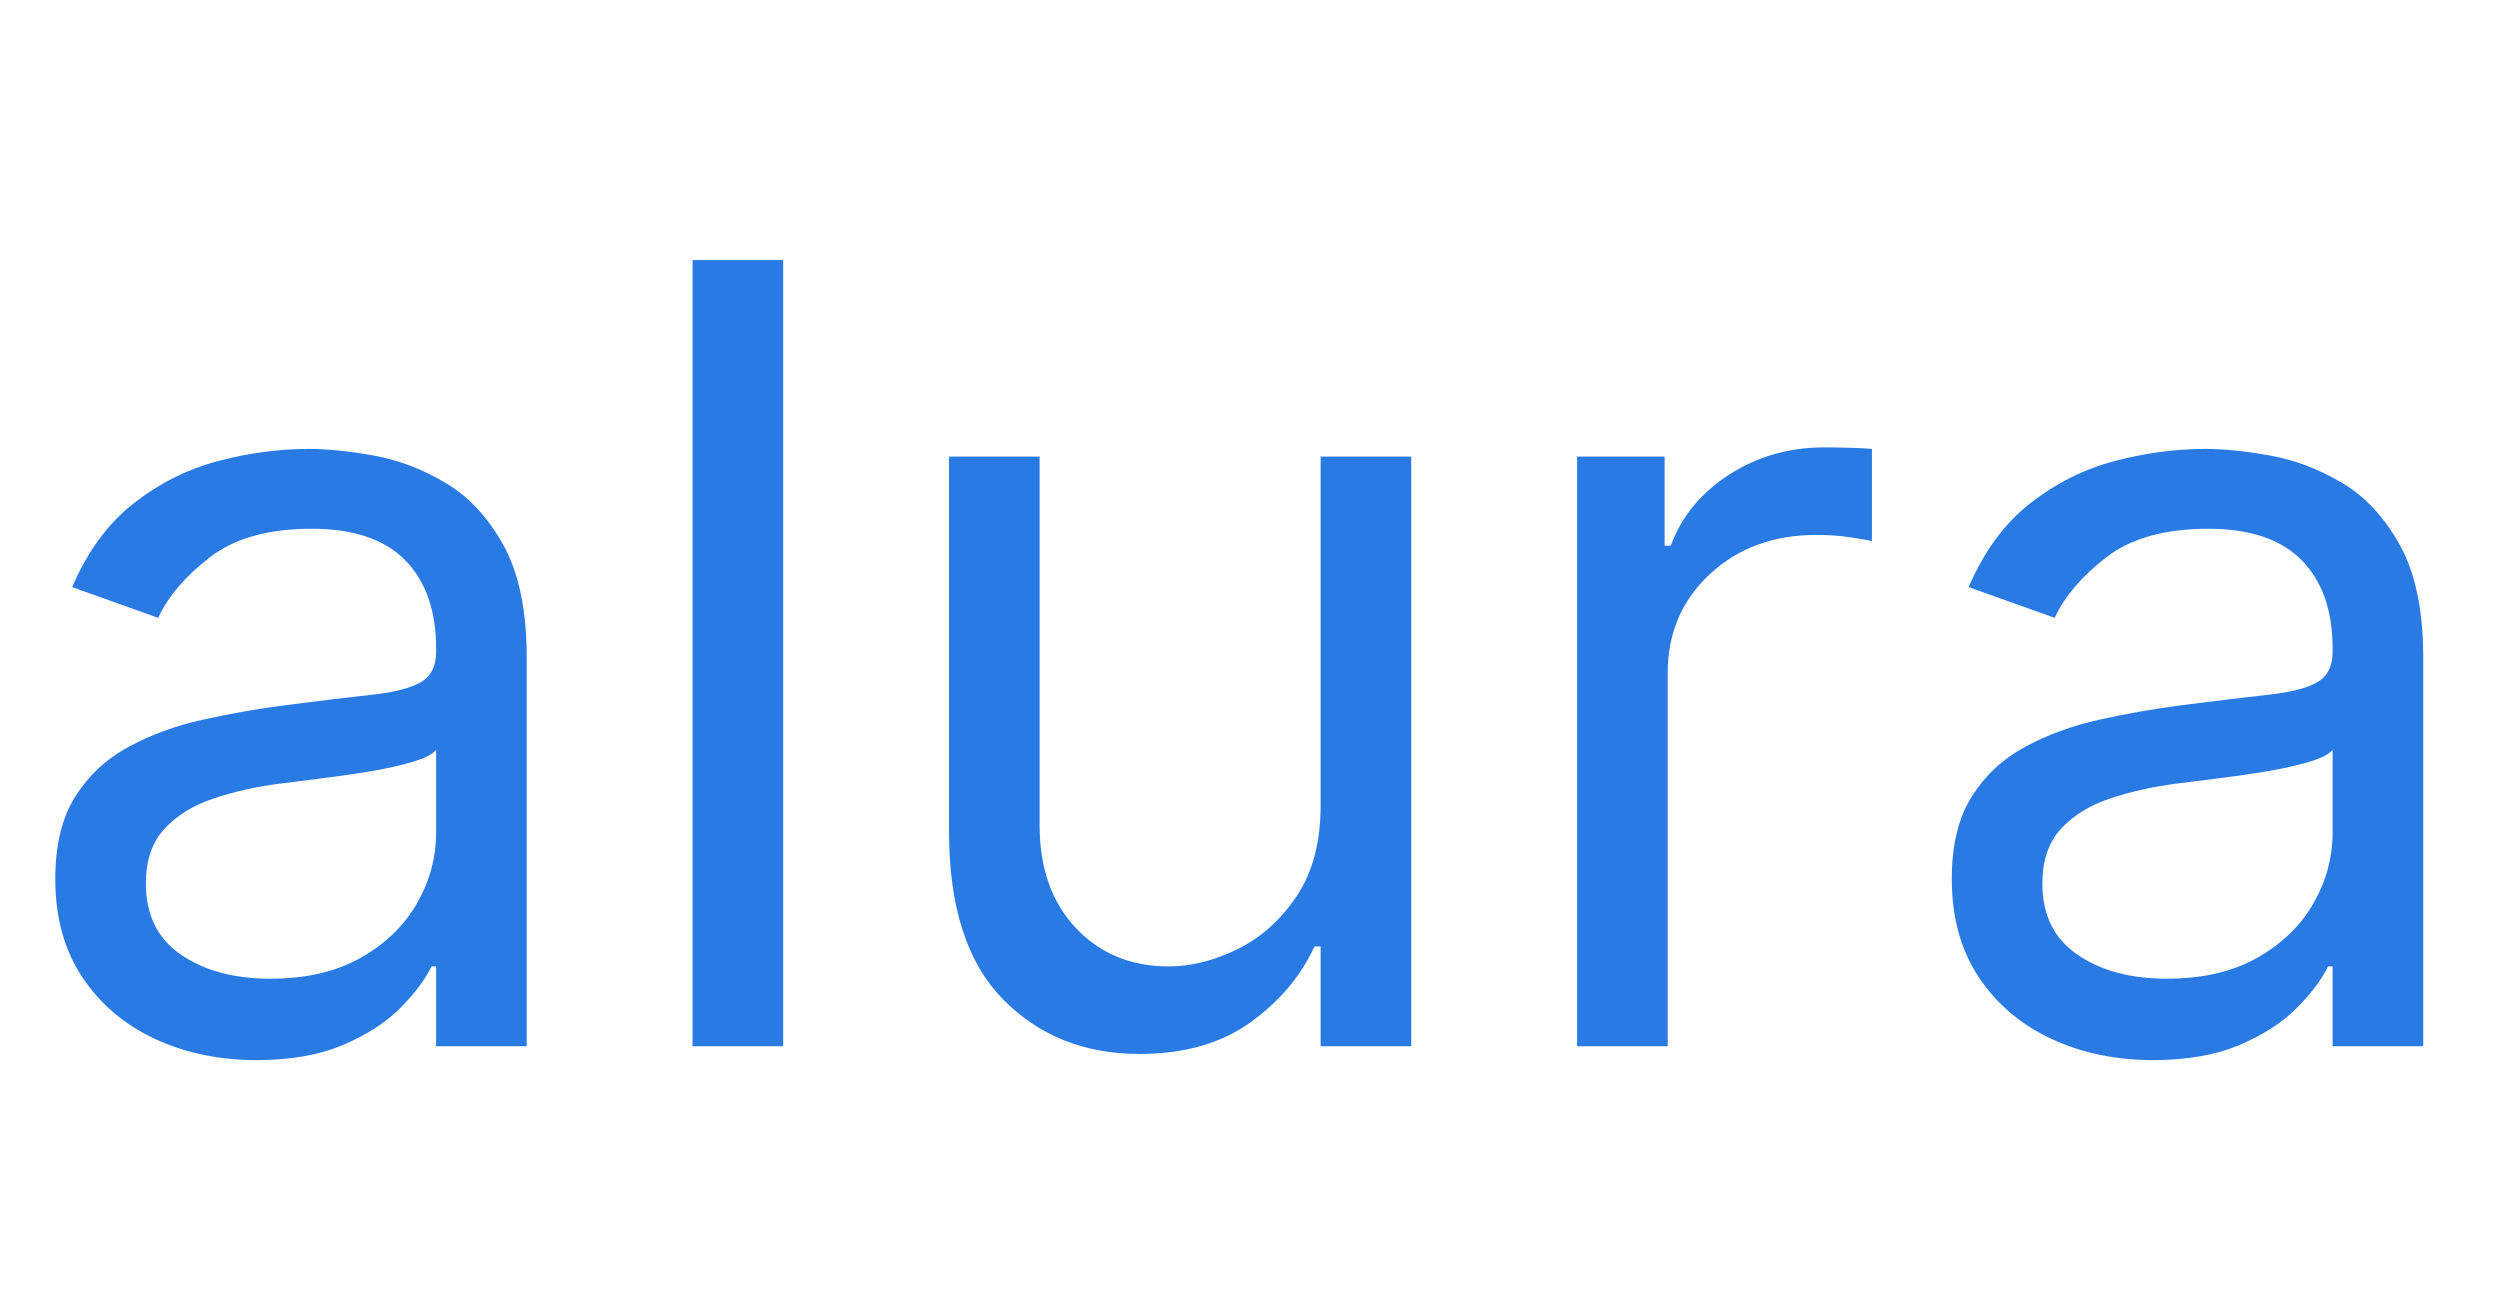 <?xml version="1.0" encoding="utf-8"?>
<svg width="111px" height="58px" viewBox="0 0 111 58" version="1.1" xmlns:xlink="http://www.w3.org/1999/xlink" xmlns="http://www.w3.org/2000/svg">
  <g id="alura" fill="#2A7AE4">
    <path d="M34.773 11.546L34.773 46.455L30.75 46.455L30.75 11.546L34.773 11.546ZM70.023 46.455L70.023 20.273L73.909 20.273L73.909 24.227L74.182 24.227Q74.898 22.284 76.773 21.074Q78.648 19.864 81 19.864Q81.443 19.864 82.108 19.881Q82.773 19.898 83.114 19.932L83.114 24.023Q82.909 23.972 82.185 23.861Q81.46 23.75 80.659 23.75Q77.796 23.75 75.921 25.489Q74.046 27.227 74.046 29.886L74.046 46.455L70.023 46.455ZM11.386 47.068Q8.898 47.068 6.869 46.122Q4.841 45.176 3.648 43.378Q2.455 41.58 2.455 39.023Q2.455 36.773 3.341 35.367Q4.227 33.96 5.71 33.159Q7.193 32.358 8.991 31.957Q10.79 31.557 12.614 31.318Q15 31.011 16.491 30.849Q17.983 30.688 18.673 30.296Q19.364 29.903 19.364 28.932L19.364 28.796Q19.364 26.273 17.991 24.875Q16.619 23.477 13.841 23.477Q10.96 23.477 9.324 24.739Q7.688 26 7.023 27.432L3.205 26.068Q4.227 23.682 5.94 22.344Q7.653 21.006 9.69 20.469Q11.727 19.932 13.704 19.932Q14.966 19.932 16.611 20.23Q18.256 20.528 19.798 21.449Q21.341 22.369 22.364 24.227Q23.386 26.085 23.386 29.204L23.386 46.455L19.364 46.455L19.364 42.909L19.159 42.909Q18.75 43.761 17.796 44.733Q16.841 45.705 15.256 46.386Q13.671 47.068 11.386 47.068ZM91.074 46.122Q93.102 47.068 95.591 47.068Q97.875 47.068 99.46 46.386Q101.045 45.705 102 44.733Q102.955 43.761 103.364 42.909L103.568 42.909L103.568 46.455L107.591 46.455L107.591 29.204Q107.591 26.085 106.568 24.227Q105.545 22.369 104.003 21.449Q102.46 20.528 100.815 20.23Q99.171 19.932 97.909 19.932Q95.932 19.932 93.895 20.469Q91.858 21.006 90.145 22.344Q88.432 23.682 87.409 26.068L91.227 27.432Q91.892 26 93.528 24.739Q95.165 23.477 98.046 23.477Q100.824 23.477 102.196 24.875Q103.568 26.273 103.568 28.796L103.568 28.932Q103.568 29.903 102.878 30.296Q102.188 30.688 100.696 30.849Q99.204 31.011 96.818 31.318Q94.994 31.557 93.196 31.957Q91.398 32.358 89.915 33.159Q88.432 33.96 87.546 35.367Q86.659 36.773 86.659 39.023Q86.659 41.58 87.852 43.378Q89.046 45.176 91.074 46.122ZM58.636 20.273L58.636 35.75Q58.636 38.205 57.571 39.79Q56.506 41.375 54.946 42.142Q53.386 42.909 51.886 42.909Q49.381 42.909 47.77 41.205Q46.159 39.5 46.159 36.636L46.159 20.273L42.136 20.273L42.136 36.909Q42.136 41.92 44.523 44.358Q46.909 46.795 50.591 46.795Q53.557 46.795 55.5 45.406Q57.443 44.017 58.364 42.023L58.636 42.023L58.636 46.455L62.659 46.455L62.659 20.273L58.636 20.273ZM12 43.455Q14.386 43.455 16.031 42.517Q17.676 41.58 18.52 40.097Q19.364 38.614 19.364 36.977L19.364 33.295Q19.108 33.602 18.247 33.849Q17.386 34.097 16.27 34.276Q15.153 34.455 14.105 34.582Q13.057 34.71 12.409 34.795Q10.841 35 9.486 35.452Q8.131 35.903 7.304 36.798Q6.477 37.693 6.477 39.227Q6.477 41.324 8.037 42.389Q9.597 43.455 12 43.455ZM100.236 42.517Q98.591 43.455 96.204 43.455Q93.801 43.455 92.242 42.389Q90.682 41.324 90.682 39.227Q90.682 37.693 91.508 36.798Q92.335 35.903 93.69 35.452Q95.046 35 96.614 34.795Q97.261 34.71 98.31 34.582Q99.358 34.455 100.474 34.276Q101.591 34.097 102.452 33.849Q103.313 33.602 103.568 33.295L103.568 36.977Q103.568 38.614 102.724 40.097Q101.881 41.58 100.236 42.517Z" />
  </g>
</svg>